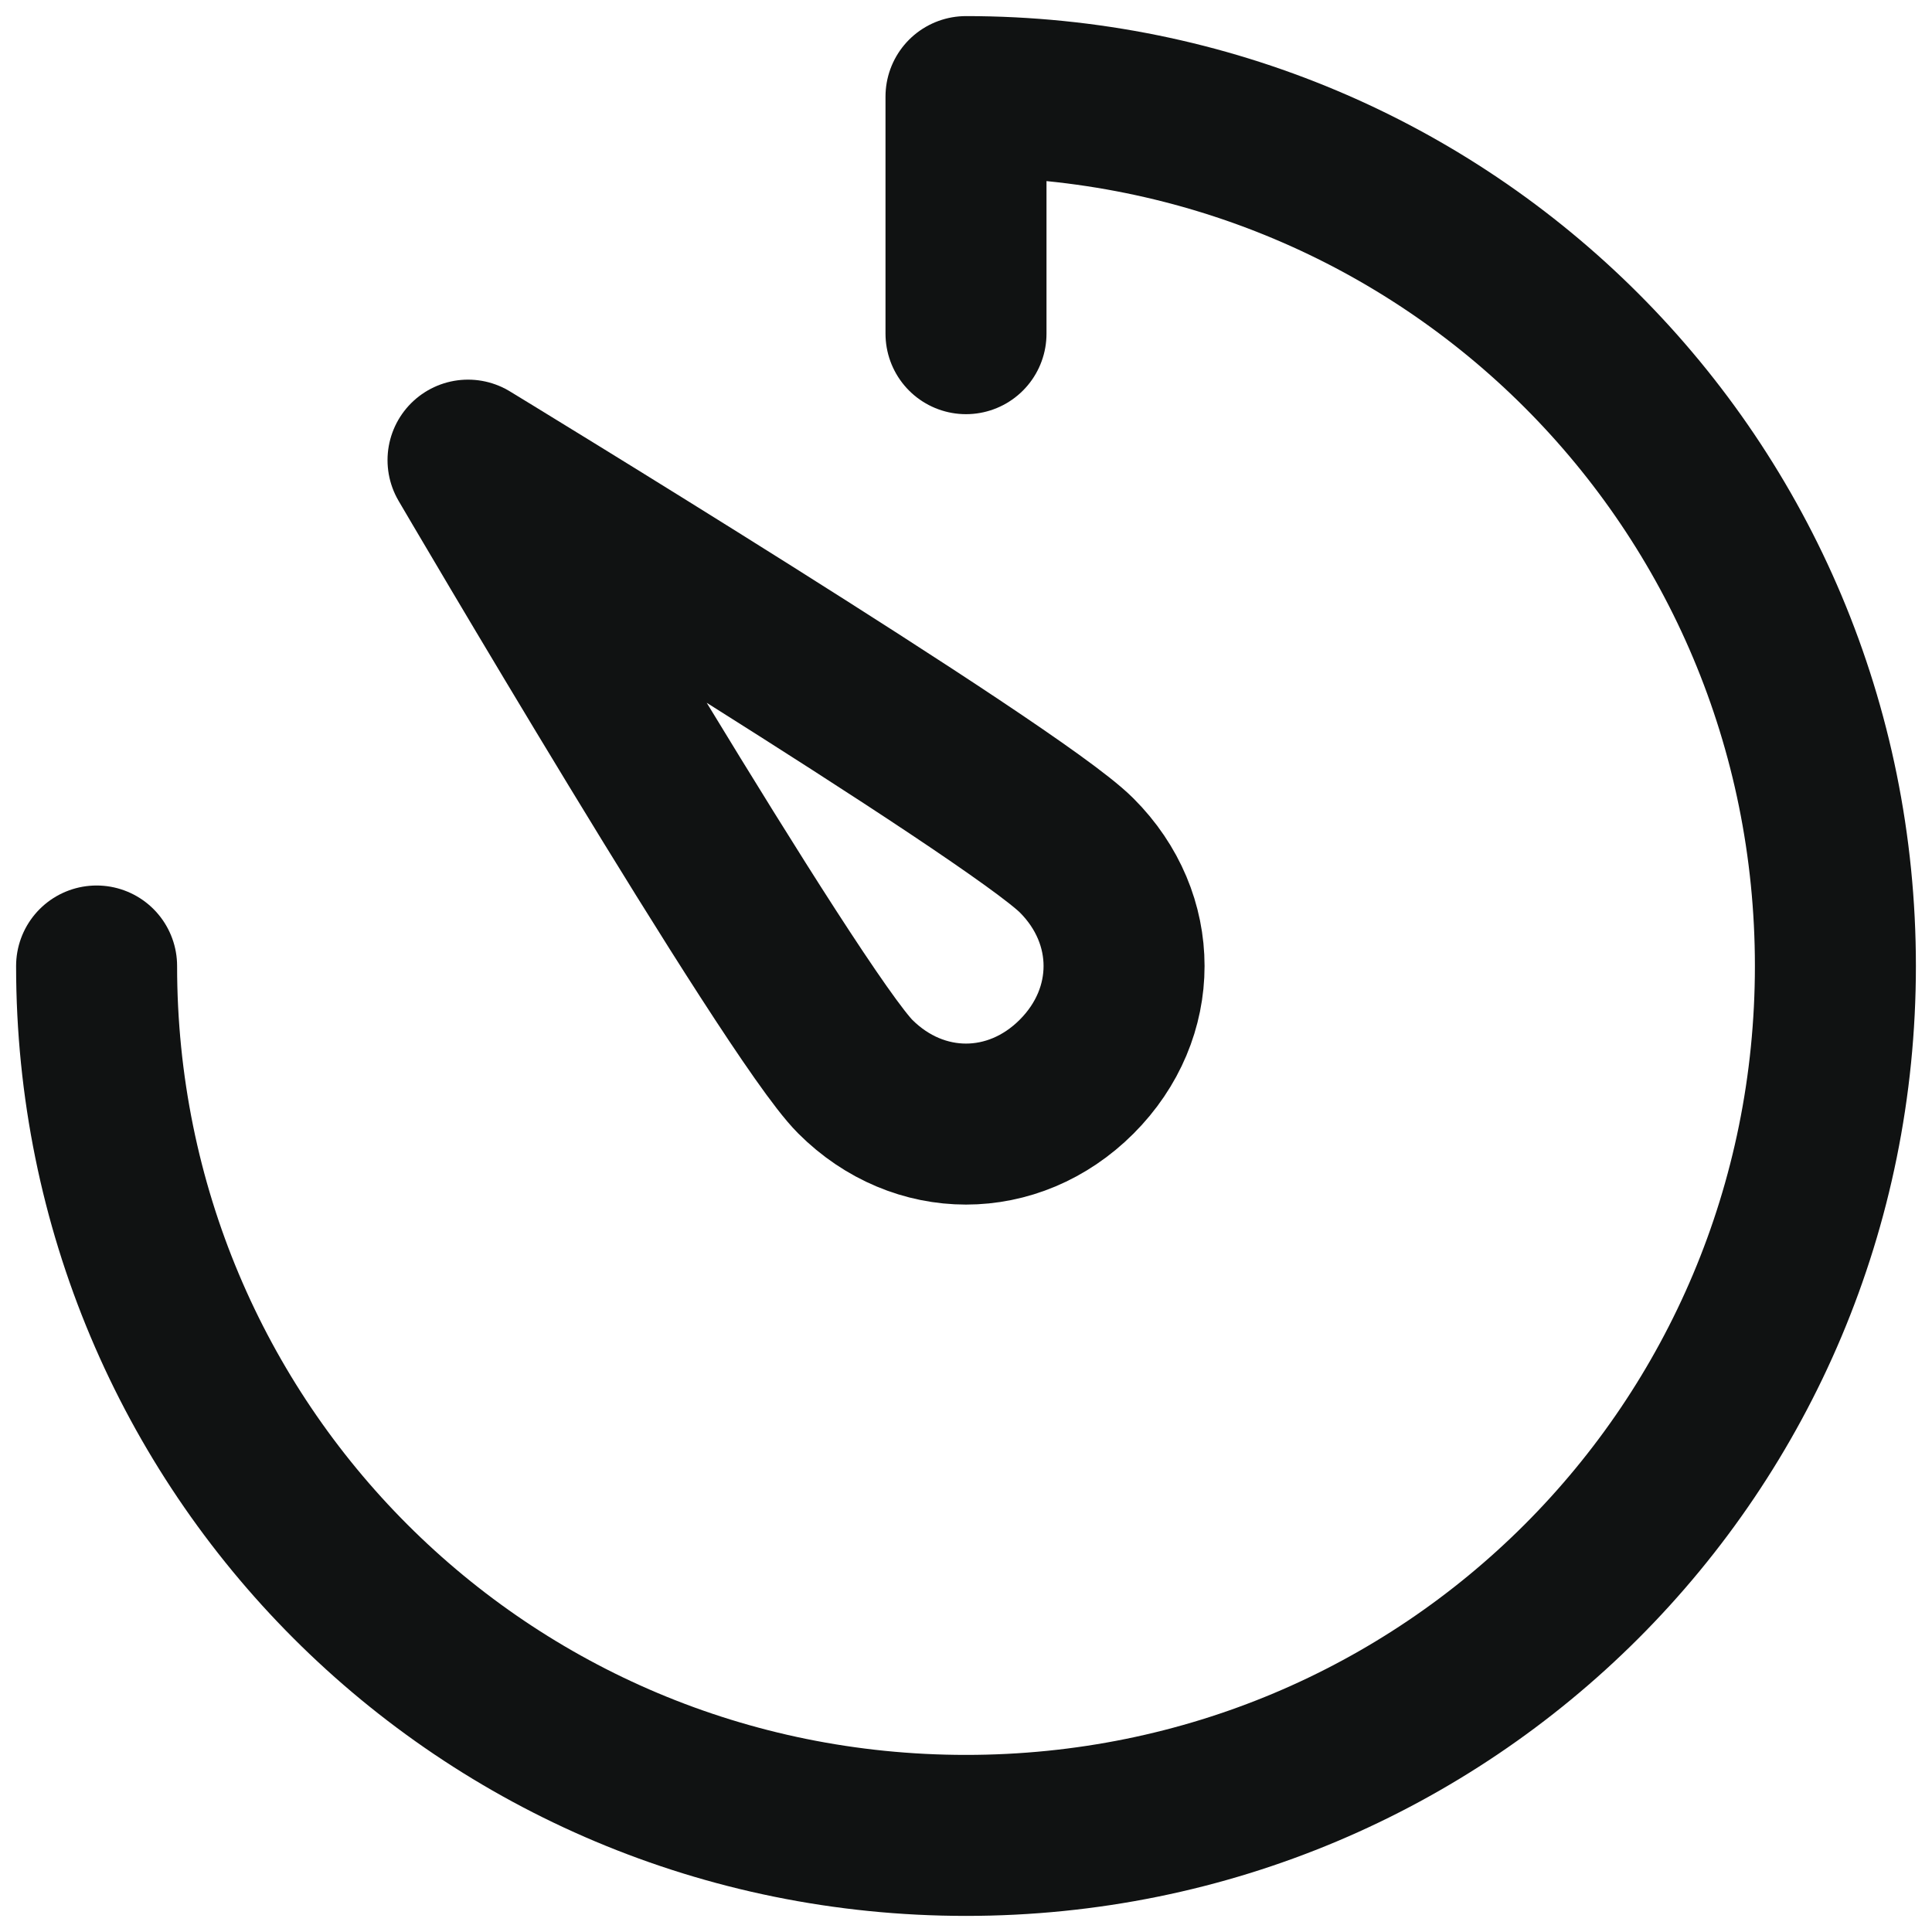 <svg width="24" height="24" viewBox="0 0 24 24" fill="none" xmlns="http://www.w3.org/2000/svg">
<path d="M1.2 12C1.2 17.989 6.011 22.8 12 22.8C17.989 22.8 22.8 17.989 22.8 12C22.8 6.011 17.989 1.2 12 1.2V4.145" stroke="#101212" stroke-width="2" stroke-linecap="round" stroke-linejoin="round"/>
<path d="M13.374 10.626C14.16 11.411 14.16 12.589 13.374 13.375C12.589 14.16 11.411 14.16 10.625 13.375C9.84 12.589 5.814 5.716 5.814 5.716C5.814 5.716 12.589 9.84 13.374 10.626Z" stroke="#101212" stroke-width="2" stroke-linecap="round" stroke-linejoin="round"/>
</svg>
